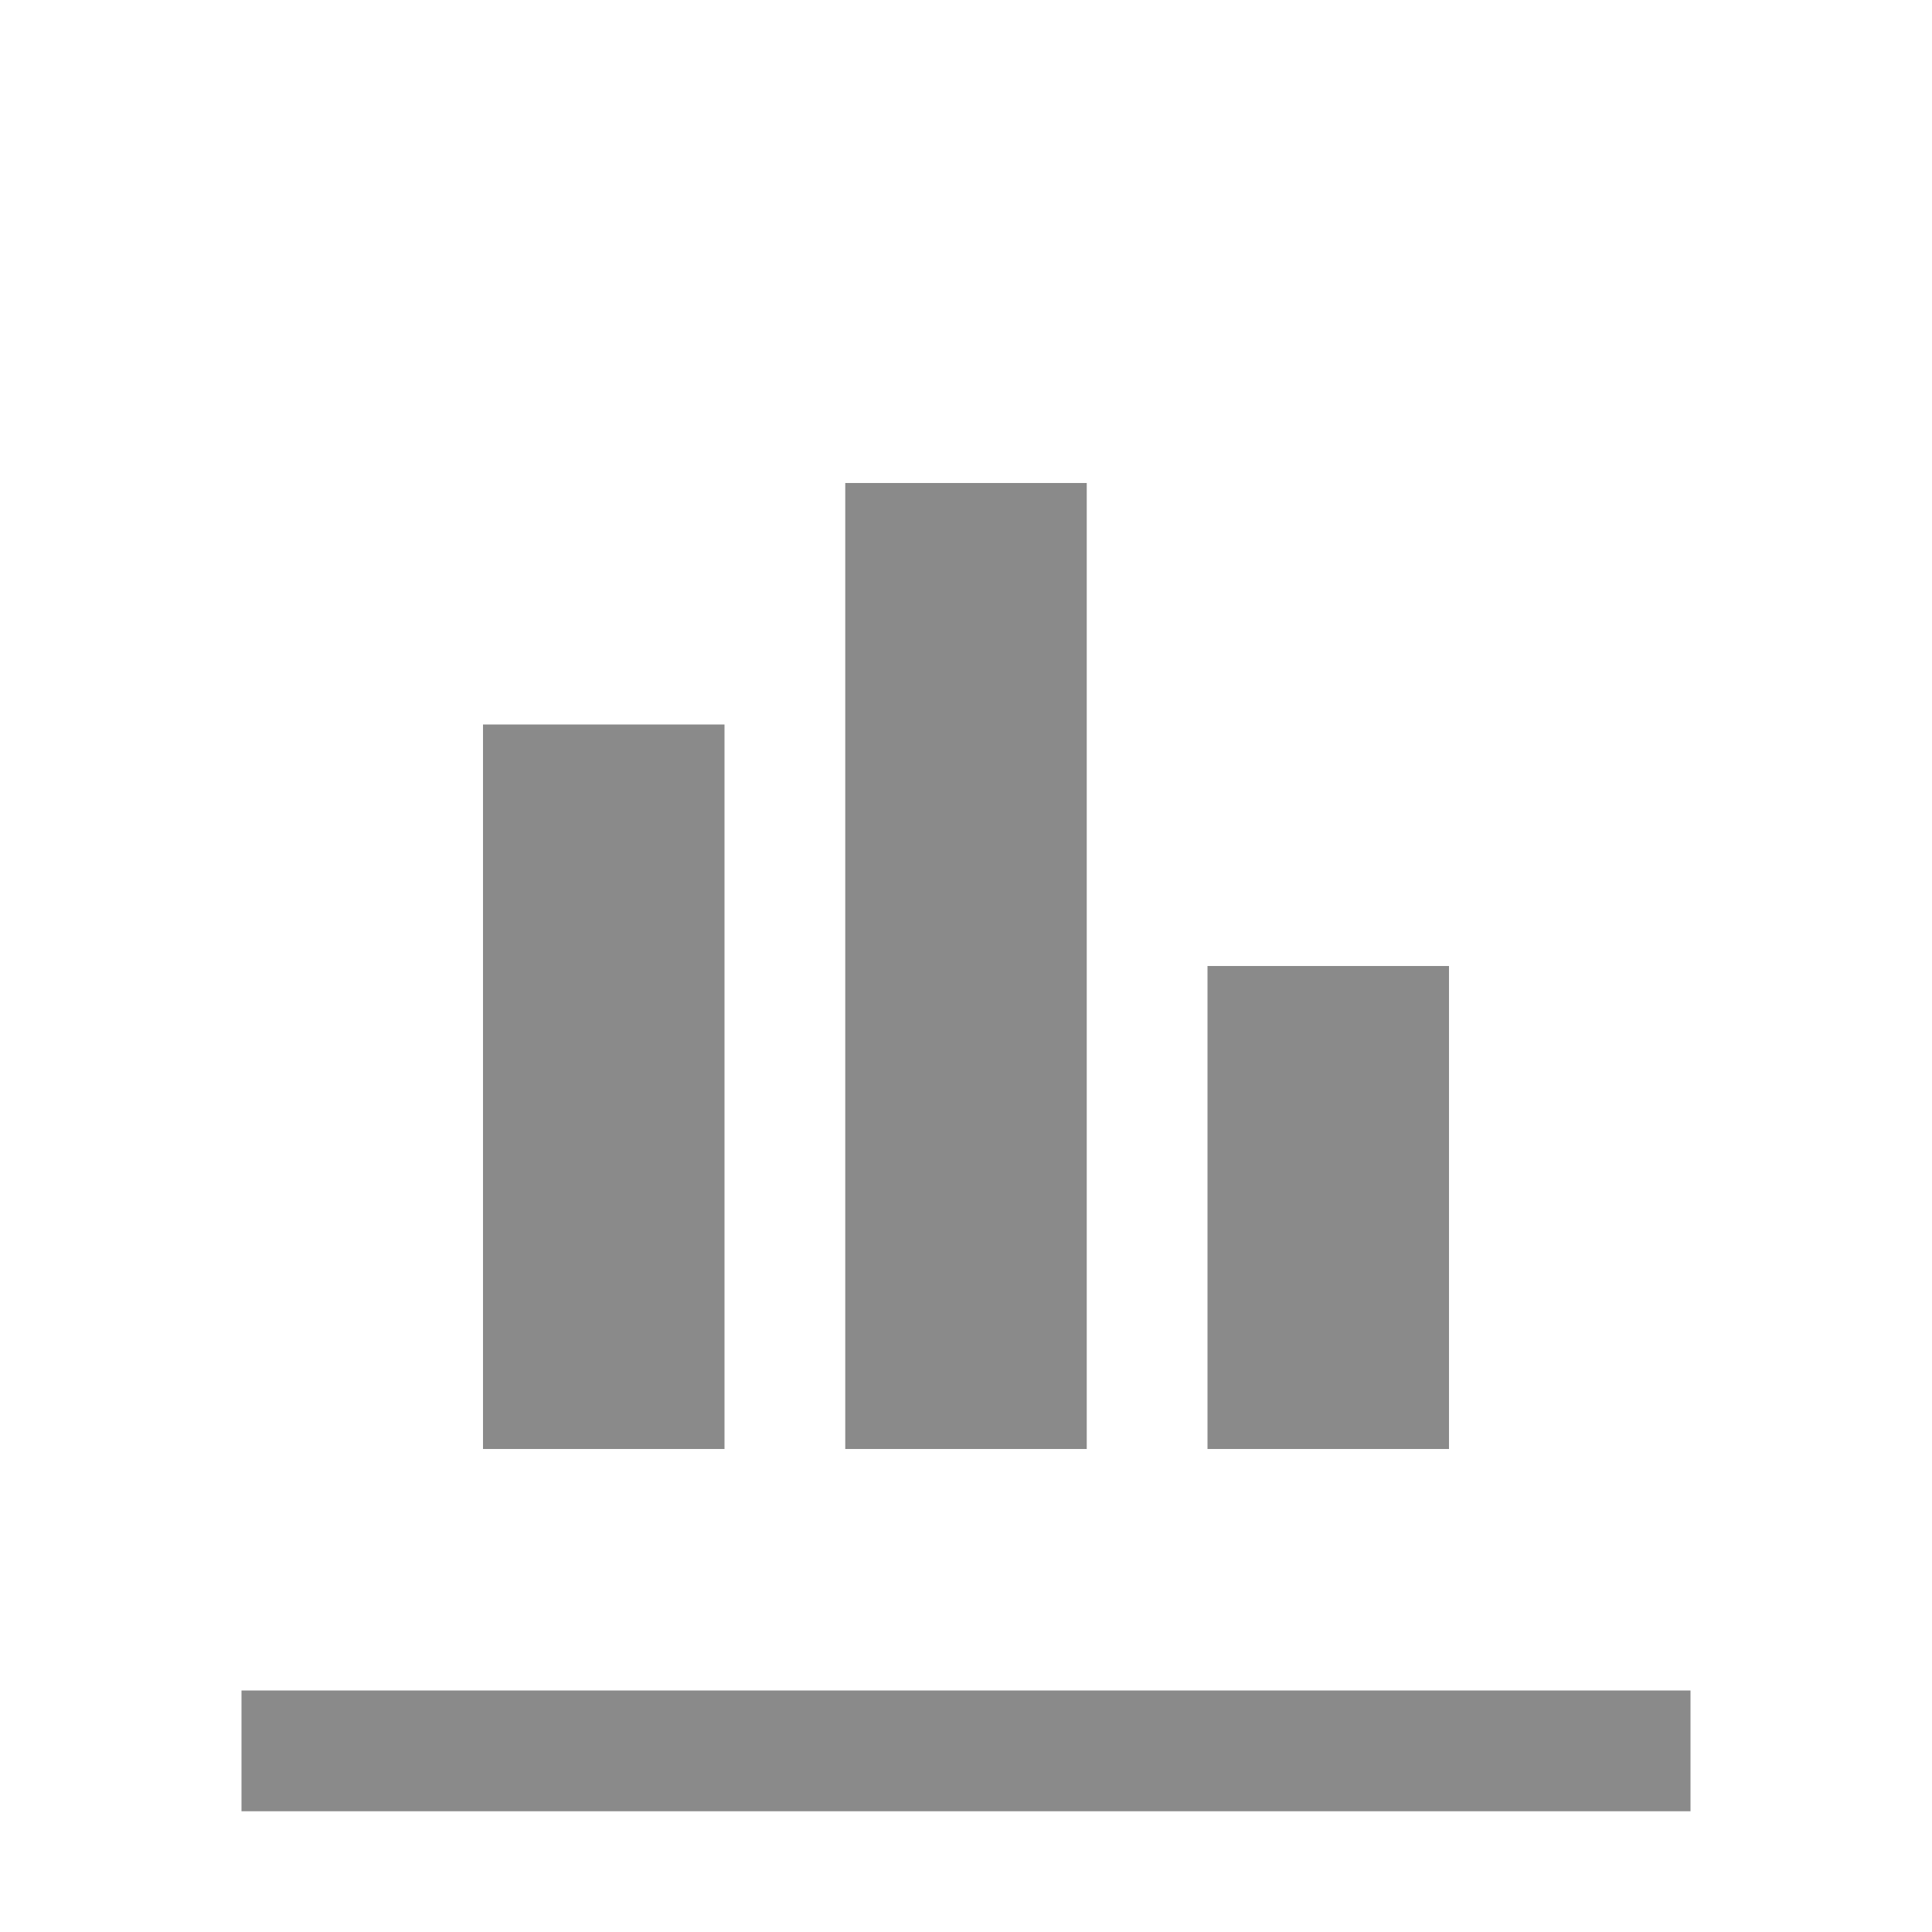 <svg t="1759411800" class="icon" viewBox="0 0 1024 1024" version="1.1" xmlns="http://www.w3.org/2000/svg" p-id="7449" width="32" height="32"><path d="M128 896h768v64H128z" fill="#8a8a8a" p-id="7450"></path><path d="M256 384h128v384H256zM448 256h128v512h-128zM640 512h128v256h-128z" fill="#8a8a8a" p-id="7451"></path></svg>